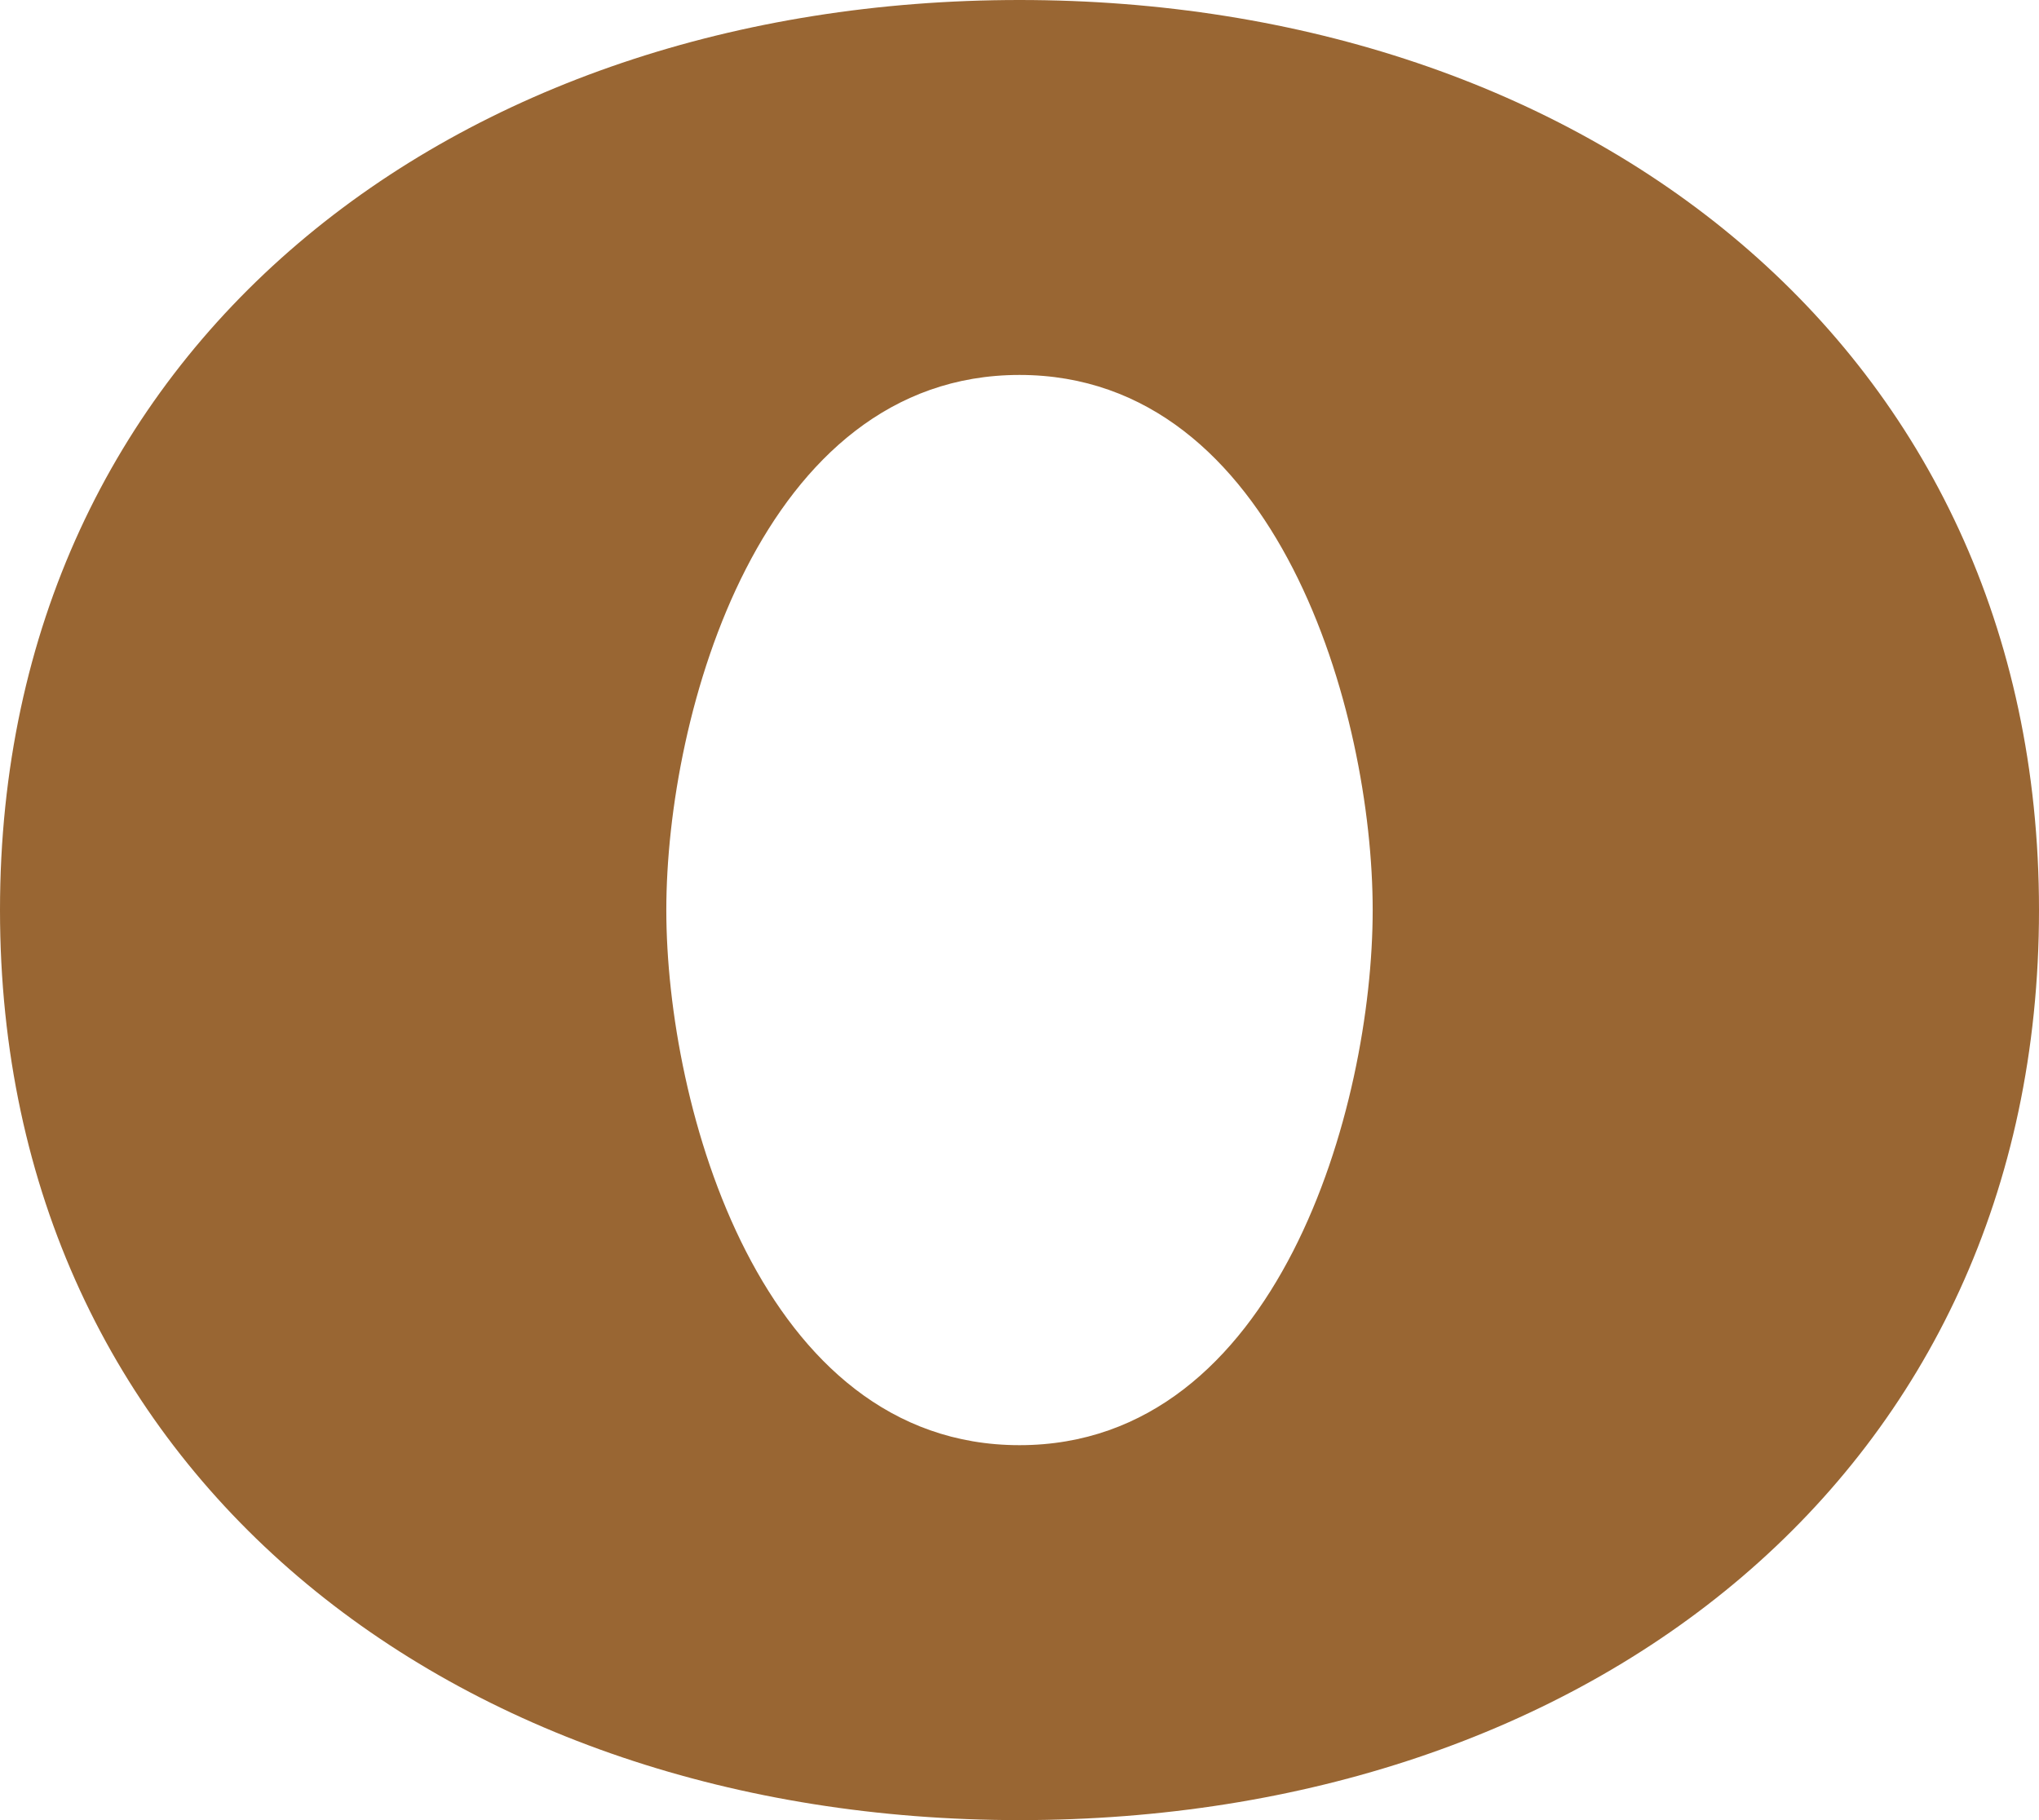 <?xml version="1.0" encoding="UTF-8"?>
<!DOCTYPE svg PUBLIC "-//W3C//DTD SVG 1.1//EN" "http://www.w3.org/Graphics/SVG/1.1/DTD/svg11.dtd">
<!-- Creator: CorelDRAW X8 -->
<svg xmlns="http://www.w3.org/2000/svg" xml:space="preserve" width="560px" height="500px" version="1.1" style="shape-rendering:geometricPrecision; text-rendering:geometricPrecision; image-rendering:optimizeQuality; fill-rule:evenodd; clip-rule:evenodd"
viewBox="0 0 560 500"
 xmlns:xlink="http://www.w3.org/1999/xlink">
 <defs>
  <style type="text/css">
   <![CDATA[
    .fil0 {fill:#996633}
   ]]>
  </style>
 </defs>
 <g id="Layer_x0020_1">
  <path class="fil0" d="M560 250c0,155 -124,250 -280,250 -155,0 -280,-95 -280,-250 0,-155 125,-250 280,-250 155,0 280,95 280,250zm-183 0c0,-54 -26,-147 -97,-147 -71,0 -97,93 -97,147 0,54 26,147 97,147 71,0 97,-93 97,-147z"/>
 </g>
</svg>
